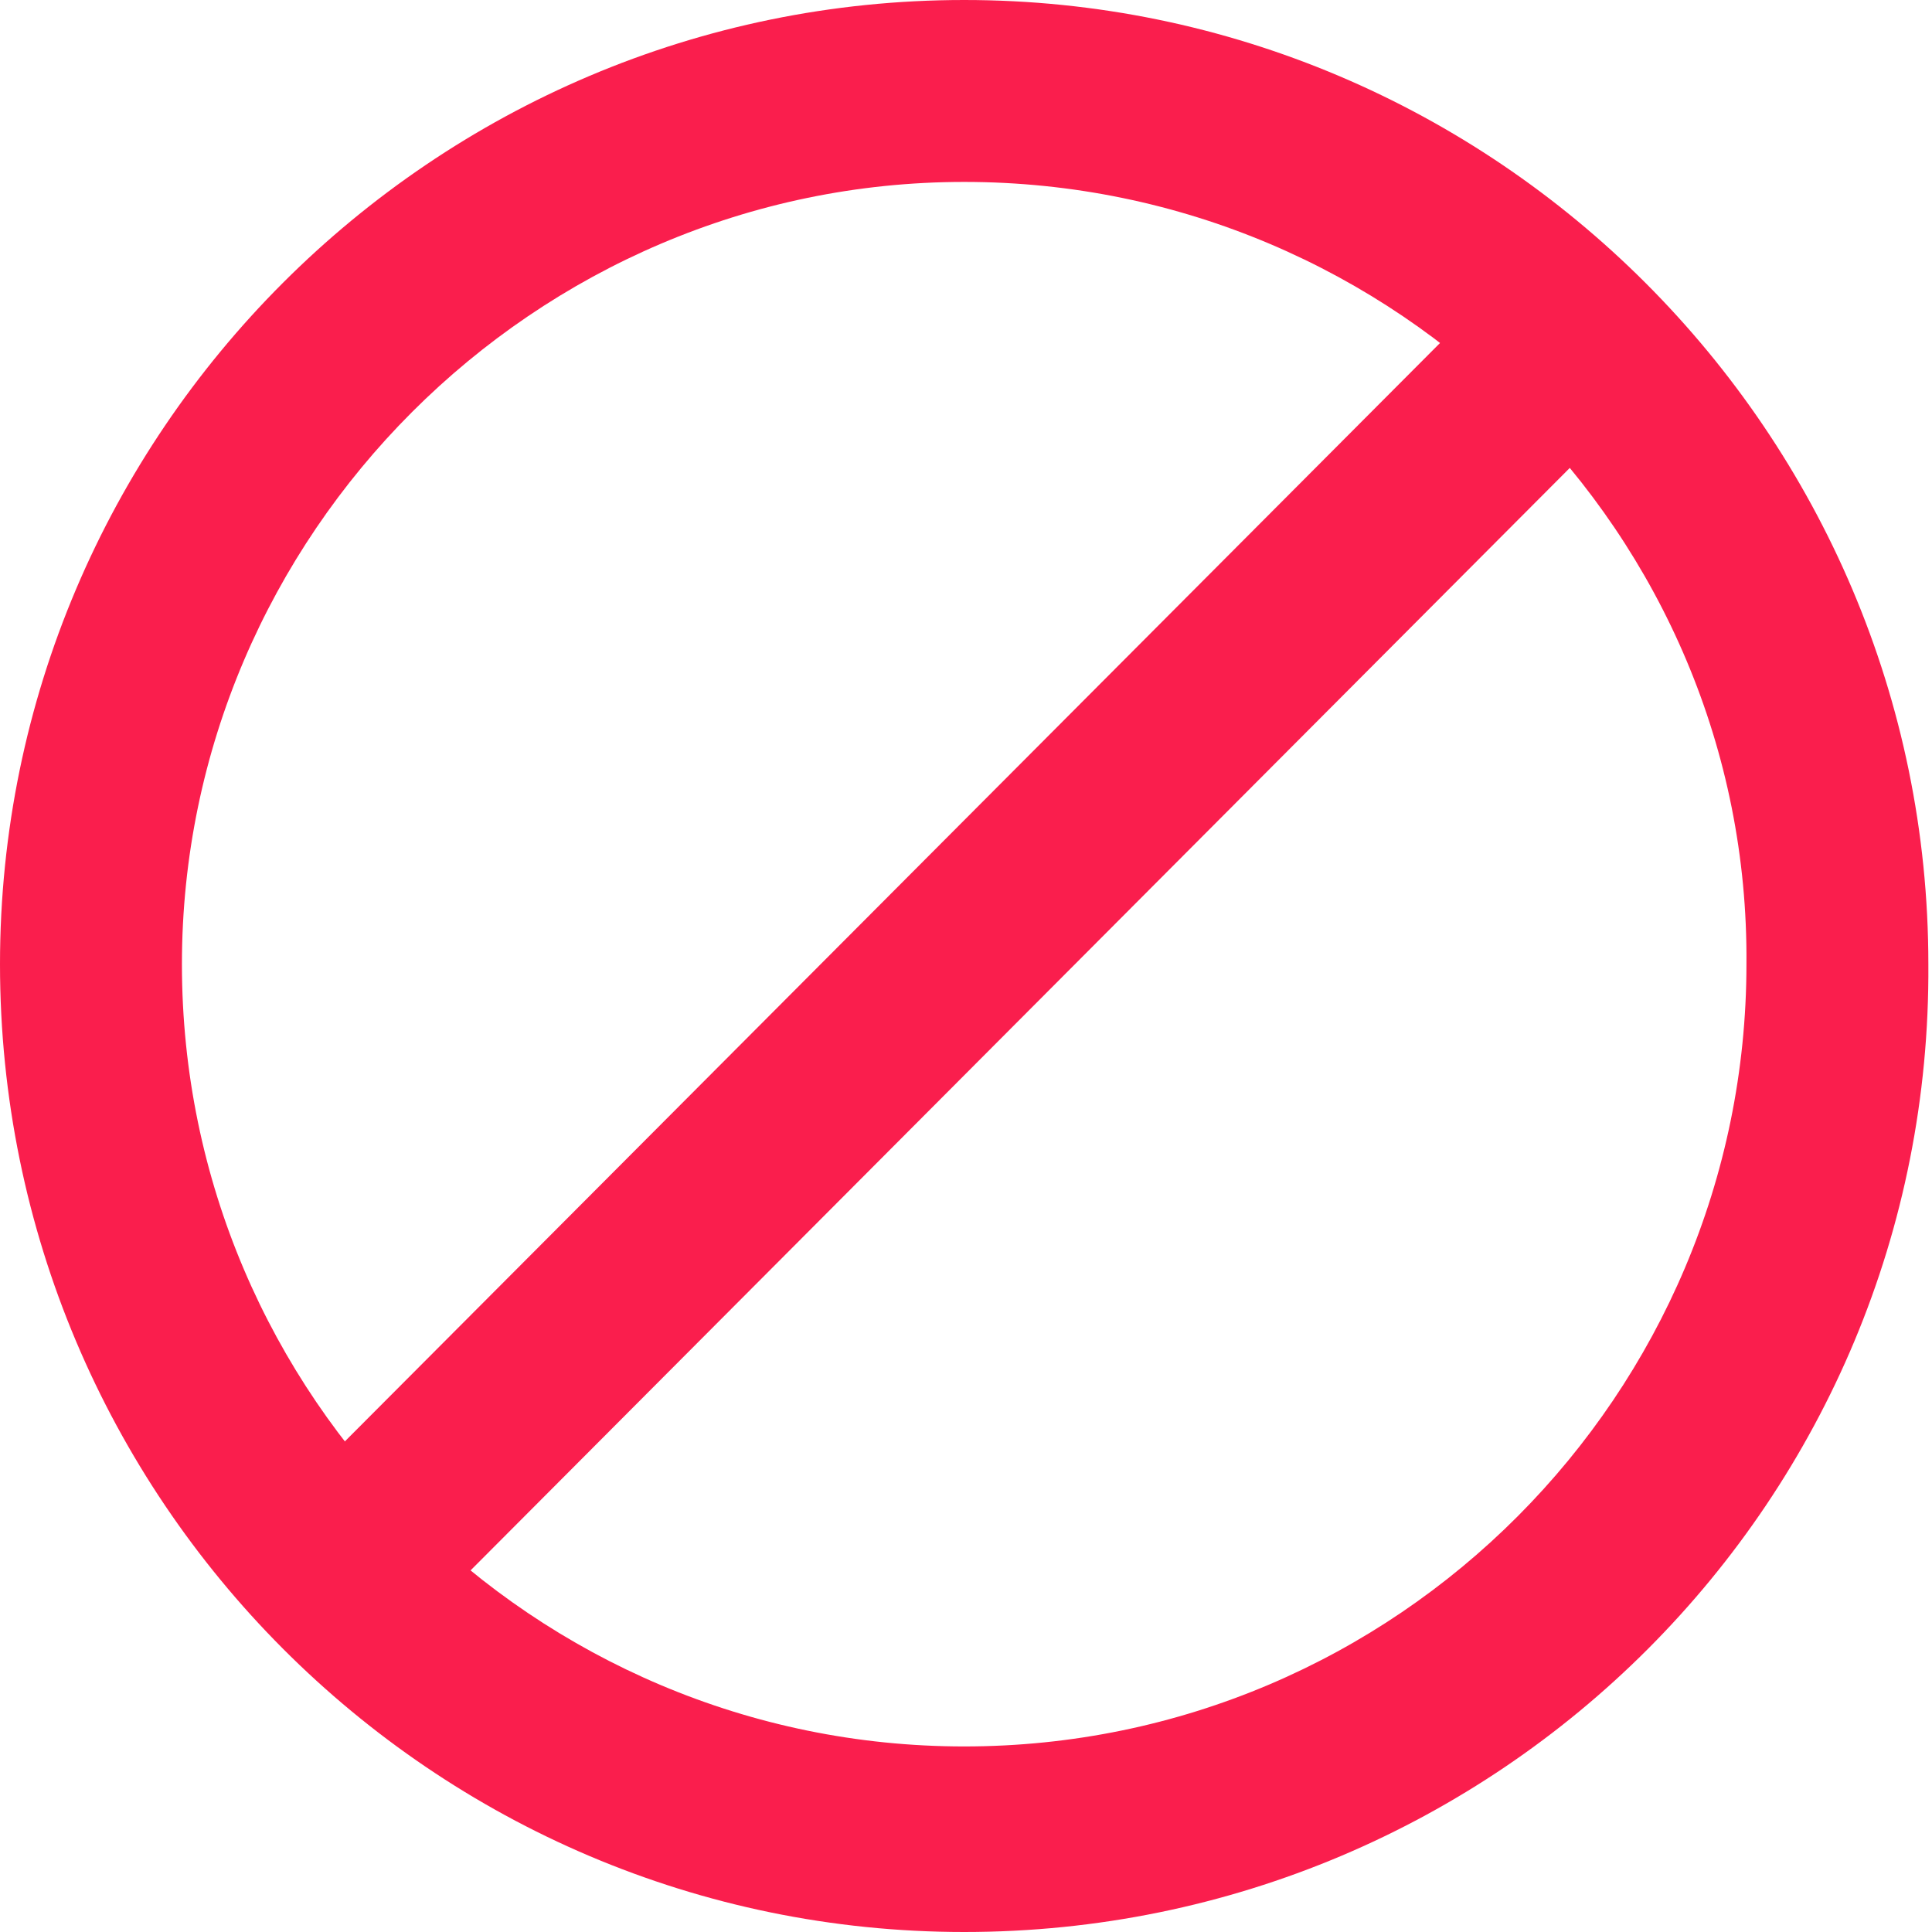 <?xml version="1.0" encoding="utf-8"?>
<!-- Generator: Adobe Illustrator 23.0.1, SVG Export Plug-In . SVG Version: 6.00 Build 0)  -->
<svg id='Layer_1' style='enable-background:new 0 0 53.1 53.1;' version='1.1' viewBox='0 0 53.1 53.1'
     x='0px'
     xml:space='preserve' xmlns='http://www.w3.org/2000/svg' y='0px'>
<style type='text/css'>
	.st0 {
    fill: #FA1E4D;
  }
</style>
  <g>
	<path class='st0' d='M26.5,53.1C11.9,53.1,0,41.2,0,26.5C0,11.9,11.9,0,26.5,0s26.5,11.9,26.5,26.5C53.1,41.2,41.2,53.1,26.5,53.1z
		 M26.5,5C14.7,5,5,14.7,5,26.5c0,11.9,9.7,21.5,21.5,21.5c11.9,0,21.5-9.7,21.5-21.5C48.1,14.7,38.4,5,26.5,5z'/>
</g>
  <g>
	<path class='st0' d='M9.4,45.7c-0.6,0-1.3-0.2-1.8-0.7c-1-1-1-2.6,0-3.5L41.4,7.6c1-1,2.6-1,3.5,0c1,1,1,2.6,0,3.5L11.2,44.9
		C10.7,45.4,10,45.7,9.4,45.7z'/>
</g>
</svg>

